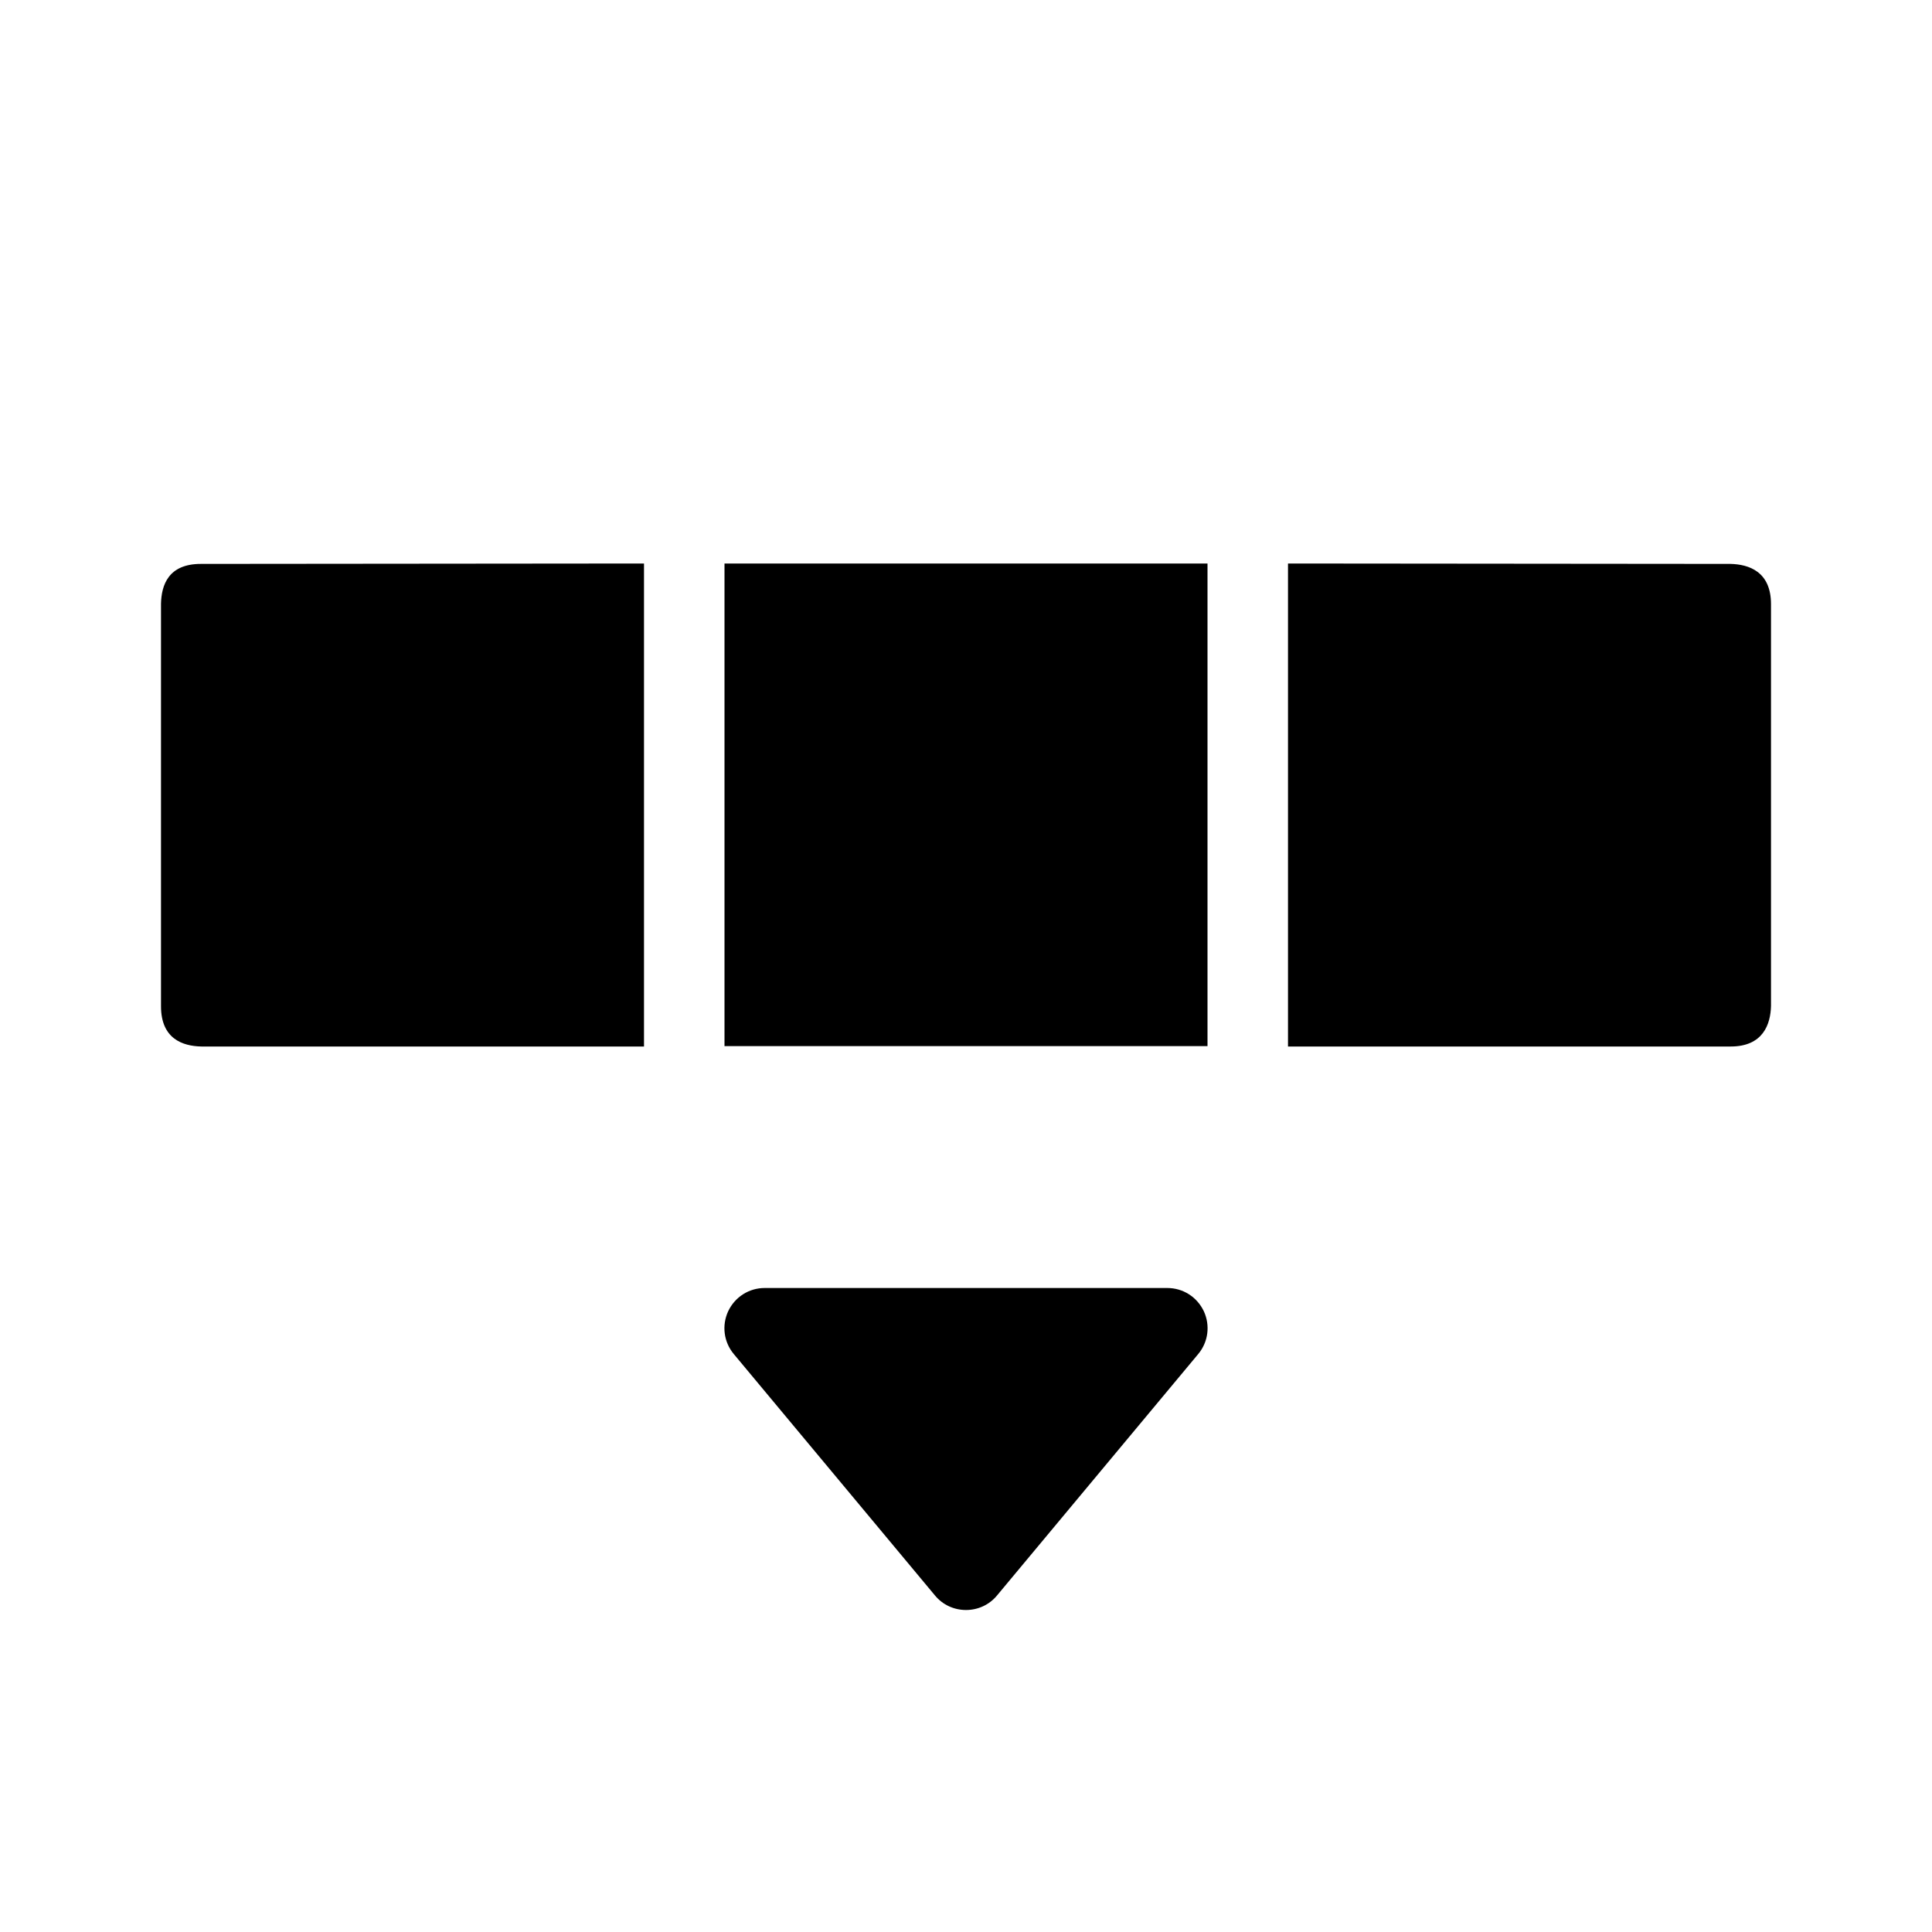 <?xml version="1.0" encoding="utf-8"?>
<!-- Generator: Adobe Illustrator 16.0.0, SVG Export Plug-In . SVG Version: 6.00 Build 0)  -->
<svg xmlns="http://www.w3.org/2000/svg" xmlns:xlink="http://www.w3.org/1999/xlink" version="1.1" id="Capa_1" x="0px" y="0px" width="48px" height="48px" viewBox="0 0 48 48" enable-background="new 0 0 48 48" xml:space="preserve">
<path d="M29.91,32.58C29.74,32.22,29.39,32,29,32H19c-0.39,0-0.74,0.22-0.91,0.58c-0.16,0.35-0.11,0.76,0.14,1.06l5,6  C23.42,39.87,23.7,40,24,40s0.58-0.13,0.77-0.36l5-6C30.02,33.34,30.07,32.93,29.91,32.58z M44,15.01v9.98  C43.99,25.45,43.8,26,43,26H32V14l10.99,0.01C43.45,14.02,44,14.2,44,15.01z M30,14v11.99H18V14H30z M16,14v12H5  c-0.46-0.01-1-0.19-1-1l0-10c0.01-0.46,0.18-0.99,0.99-0.99L16,14z"/>
</svg>

